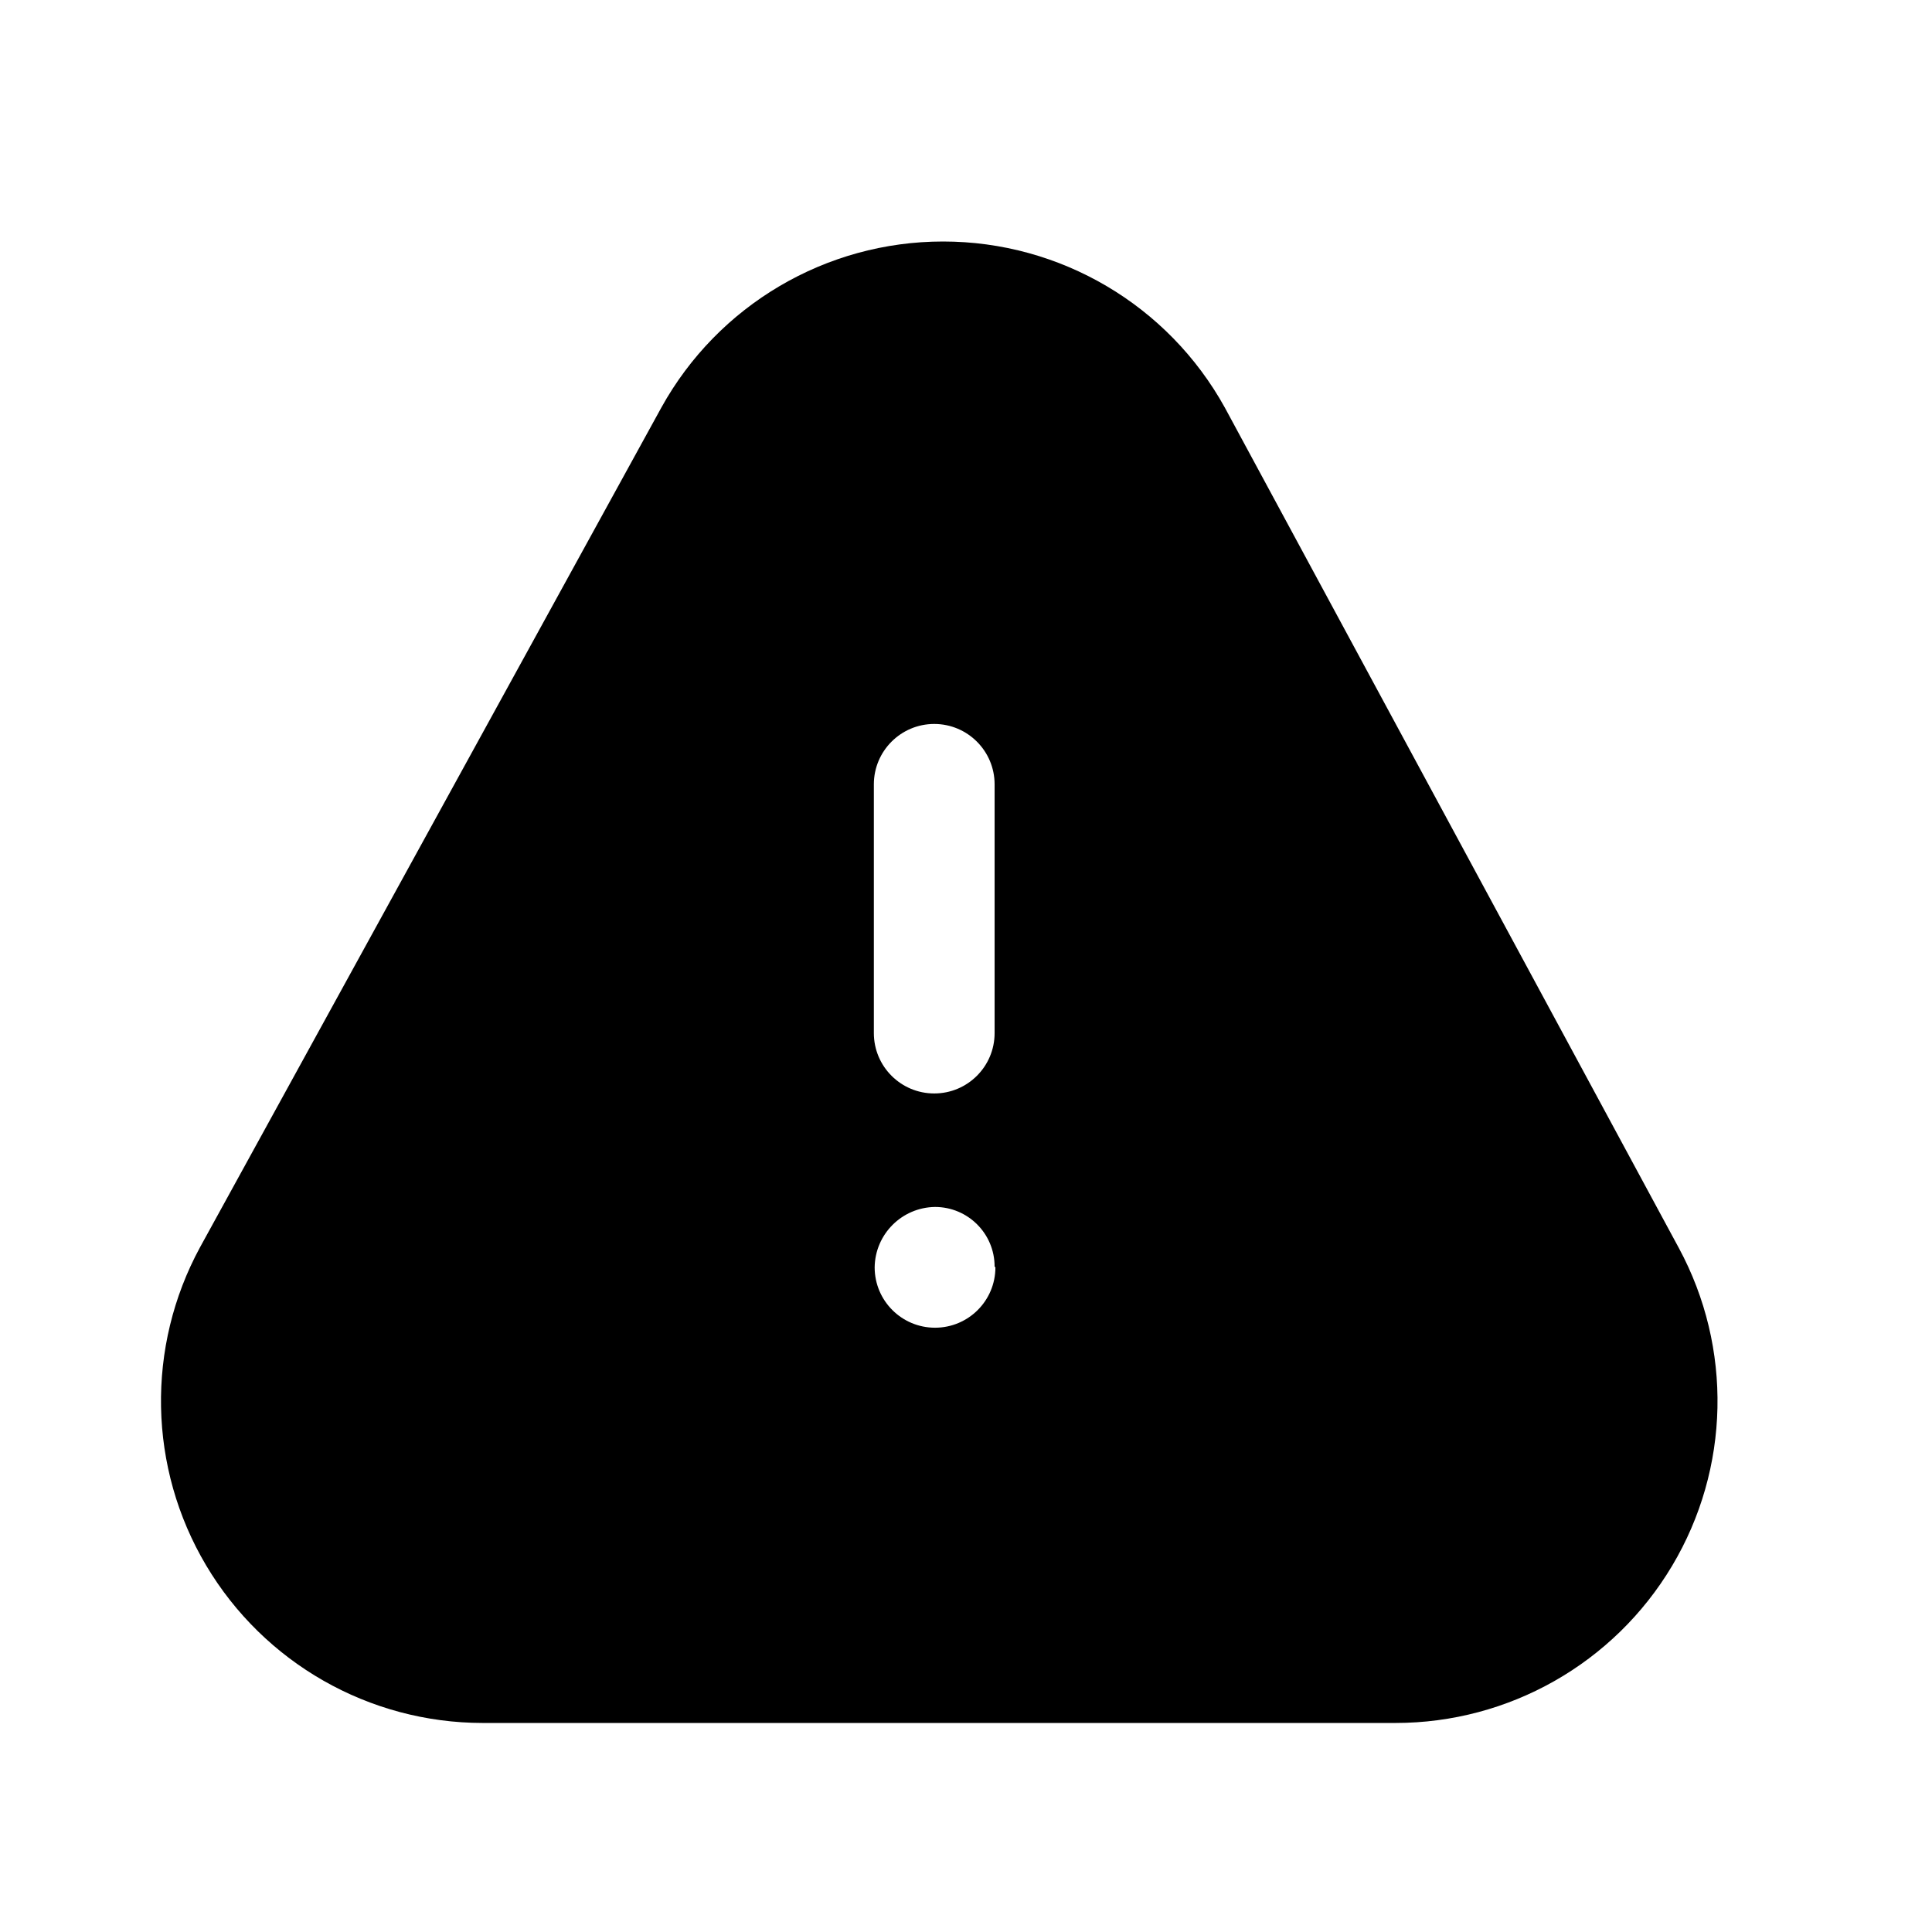 <svg width="36" height="36" viewBox="0 0 36 36" fill="none" xmlns="http://www.w3.org/2000/svg">
<path fill-rule="evenodd" clip-rule="evenodd" d="M31.283 23.255L22.823 7.595C21.767 5.685 19.756 4.5 17.573 4.5C15.39 4.5 13.38 5.685 12.323 7.595L3.728 23.24C2.718 25.098 2.761 27.351 3.841 29.169C4.921 30.987 6.878 32.103 8.993 32.105H26.003C28.116 32.105 30.073 30.994 31.156 29.179C32.239 27.365 32.287 25.115 31.283 23.255ZM16.283 14.615C16.283 13.994 16.787 13.49 17.408 13.49C18.029 13.49 18.533 13.994 18.533 14.615V19.25C18.533 19.872 18.029 20.375 17.408 20.375C16.787 20.375 16.283 19.872 16.283 19.25V14.615ZM17.423 24.74C18.044 24.74 18.548 24.237 18.548 23.615L18.533 23.6C18.533 22.987 18.036 22.49 17.423 22.49C16.805 22.498 16.306 22.997 16.298 23.615C16.298 24.237 16.802 24.74 17.423 24.74Z" fill="black"/>
</svg>
